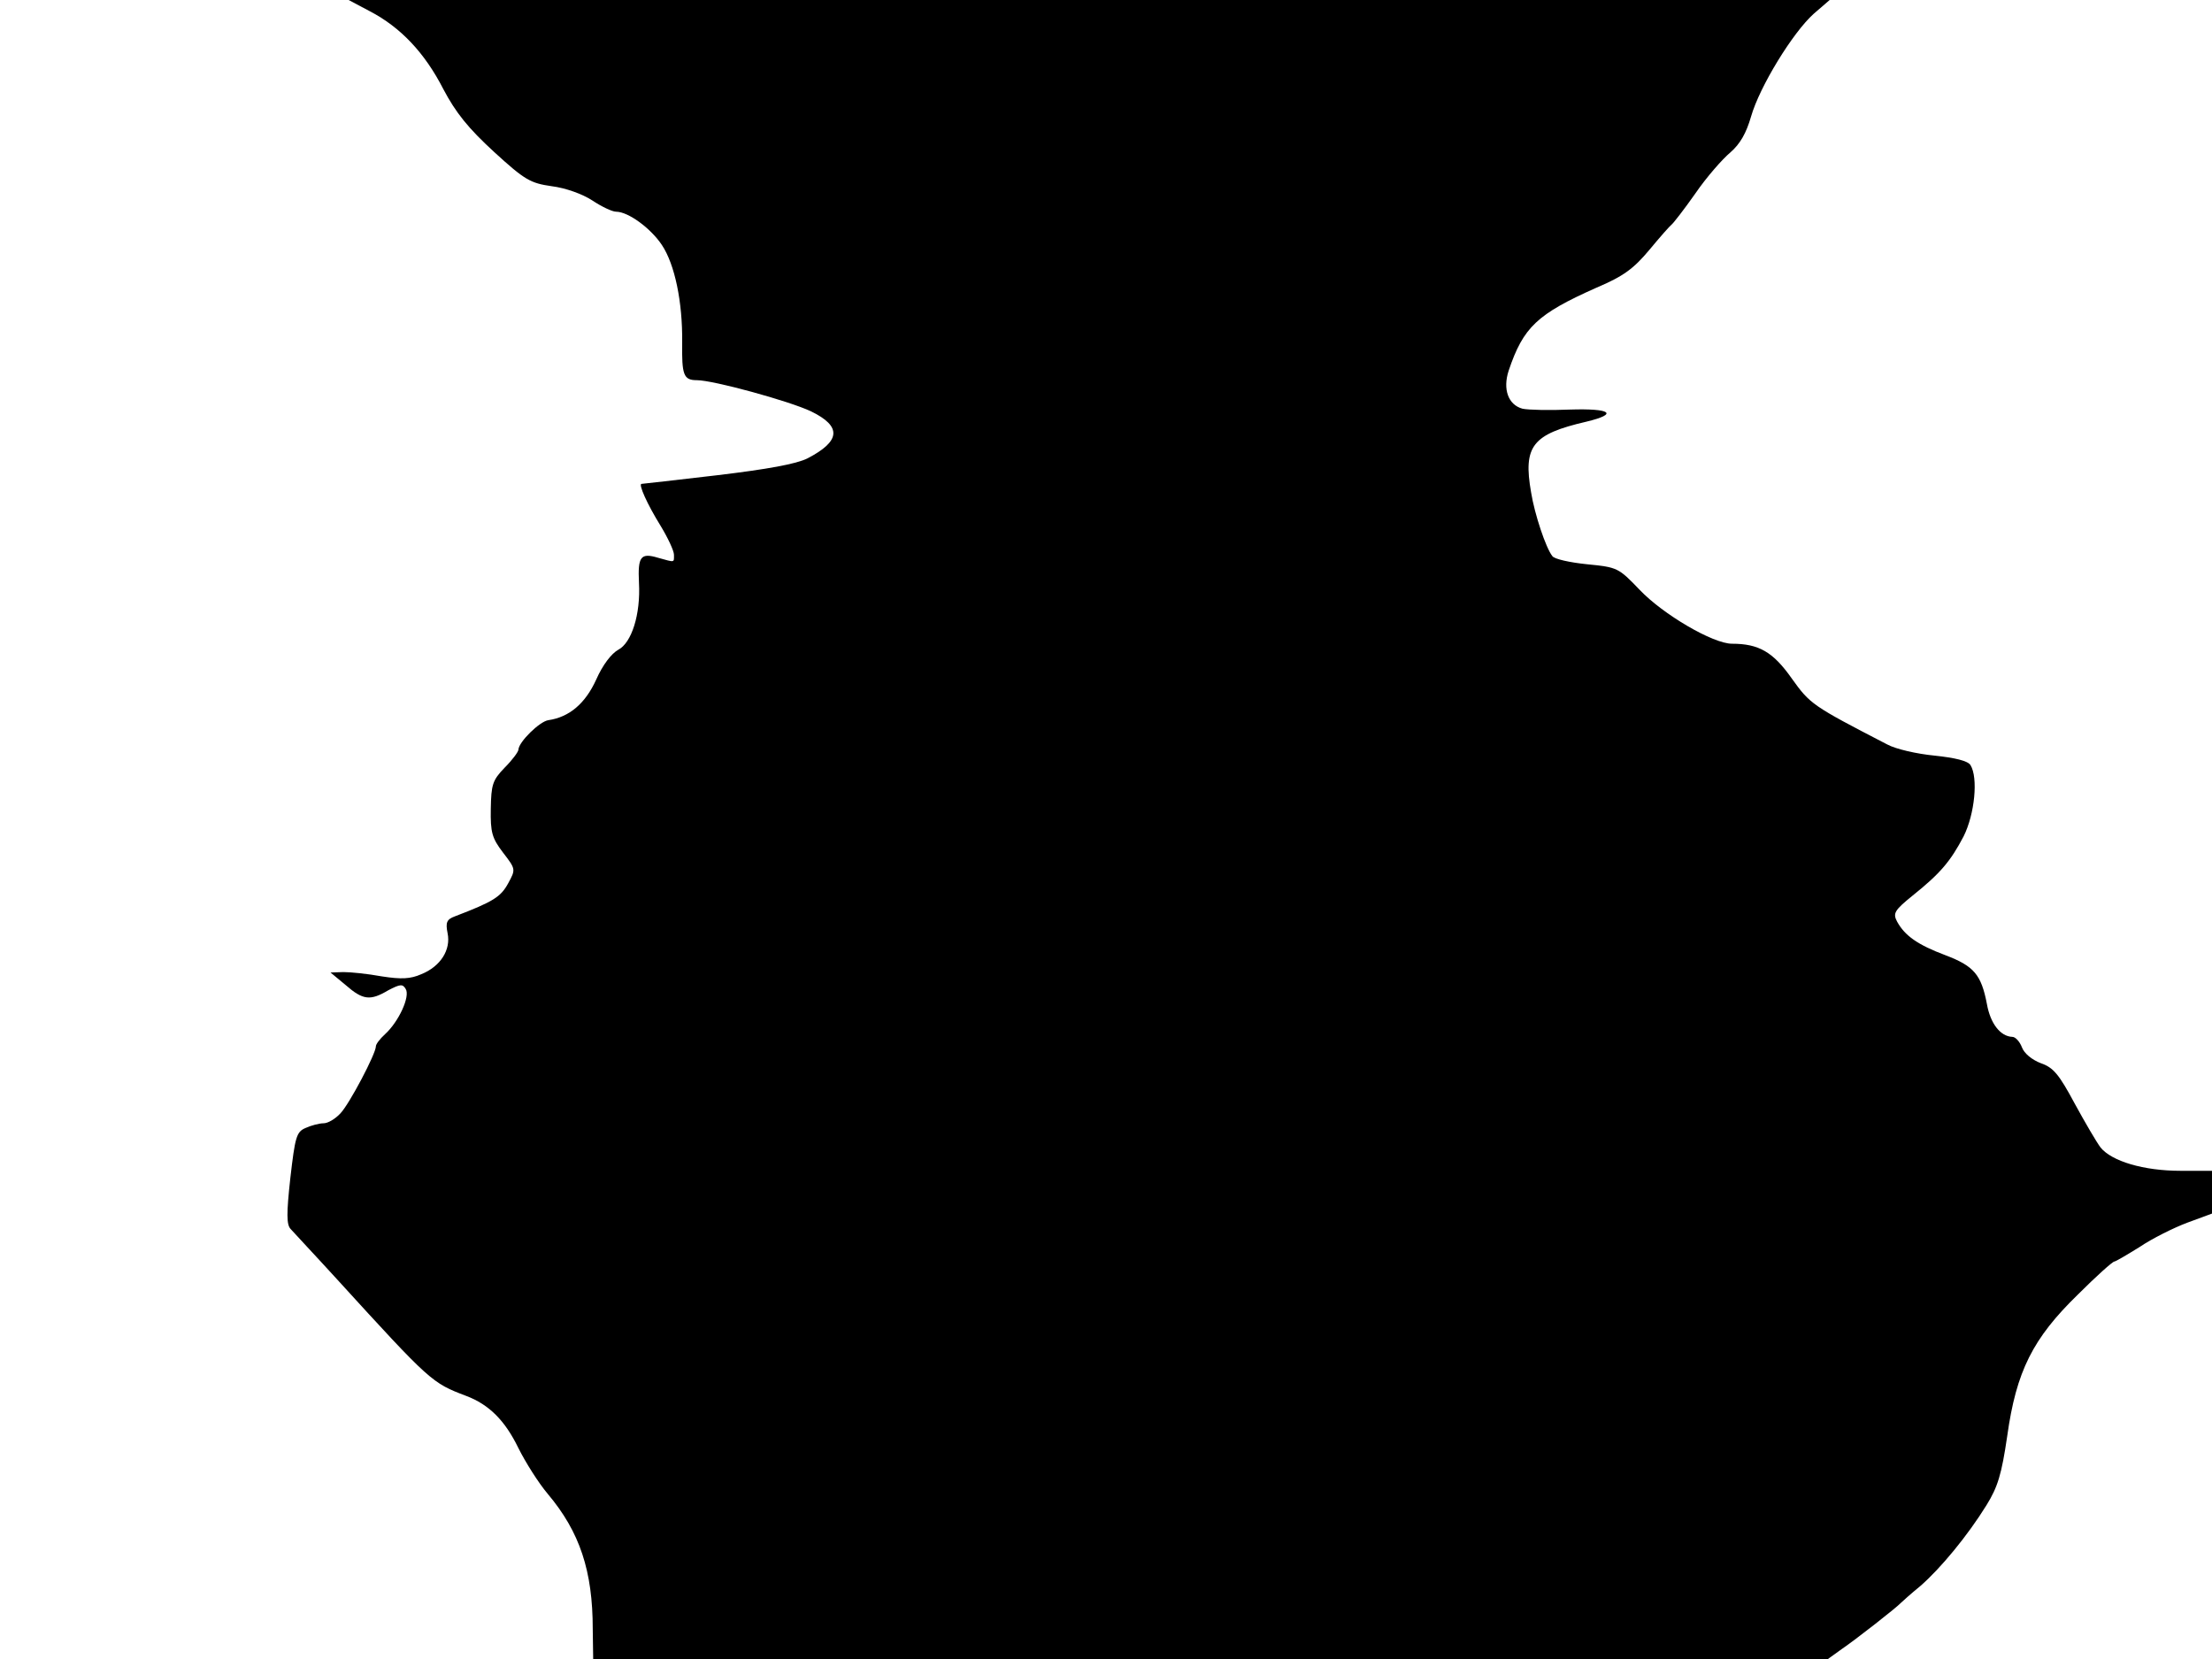 <svg xmlns="http://www.w3.org/2000/svg" width="682.667" height="512" version="1.0" viewBox="0 0 512 384"><path d="M85.6 2.6c7.1 3.7 12.7 9.6 17 18 2.9 5.5 5.8 9.1 11.8 14.6 7.1 6.5 8.4 7.2 13.3 7.9 3.2.4 7.1 1.8 9.4 3.3 2.1 1.4 4.6 2.6 5.5 2.6 2.8 0 8 3.8 10.6 7.7 3 4.5 4.8 13.2 4.7 22.5-.1 7.6.3 8.8 3.4 8.8 3.8 0 21.3 4.8 26.4 7.2 7.2 3.5 6.9 6.9-.8 10.9-2.6 1.3-9.2 2.5-20.9 3.9-9.4 1.1-17.3 2-17.5 2-.8 0 1.3 4.7 4.4 9.7 1.7 2.8 3.1 5.8 3.1 6.7 0 1.9.3 1.8-3.7.7-4-1.2-4.7-.3-4.4 5.8.4 7.3-1.7 13.9-4.8 15.5-1.6.9-3.6 3.5-5.1 6.9-2.5 5.5-6.2 8.7-11.1 9.4-2 .3-6.8 5-6.9 6.8 0 .5-1.4 2.4-3.2 4.2-2.8 2.9-3.1 3.9-3.2 9.5-.1 5.5.3 6.8 2.8 10.1 3 3.9 3 3.9 1.2 7.2-1.7 3.1-3.4 4.2-12.3 7.6-1.9.7-2.2 1.4-1.7 3.9.8 3.8-1.6 7.7-6.1 9.5-2.5 1.1-4.6 1.2-9.1.5-3.3-.6-7.2-1-8.9-1l-3 .1L80 228c4 3.5 5.7 3.7 9.9 1.2 2.7-1.4 3.3-1.5 4-.3 1.1 1.7-1.6 7.6-4.8 10.5-1.2 1.1-2.1 2.3-2.1 2.8 0 1.7-6.1 13.3-8.2 15.5-1.2 1.3-2.9 2.3-3.9 2.3s-2.9.5-4.2 1.1c-2.1.9-2.4 2.1-3.5 11.6-.9 8.2-.9 10.8.1 11.8.6.7 5.5 5.9 10.7 11.6 21.7 23.8 22 24 29.9 27 5.3 2 9 5.7 12.1 12.1 1.6 3.2 4.6 8 6.8 10.6 7.4 8.8 10.4 17.8 10.4 31.3l.1 6.9h285.8l3.2-2.3c3.1-2.1 12.7-9.6 13.7-10.7.3-.3 2.3-2.1 4.5-3.9 4.7-4.1 10.9-11.6 15.3-18.7 2.6-4.2 3.5-7.1 4.8-16 2.1-15 5.9-22.6 16.4-32.8 4.2-4.2 8-7.6 8.4-7.6.3 0 3-1.6 5.9-3.4 2.8-1.9 7.8-4.4 11-5.6l5.7-2.1V271h-7.3c-8.5 0-15.9-2.2-18.5-5.4-.9-1.2-3.6-5.8-6-10.2-3.6-6.7-4.9-8.3-7.8-9.3-2.1-.8-3.9-2.3-4.4-3.7-.5-1.3-1.5-2.4-2.2-2.4-2.8-.1-5.1-3.1-5.9-7.6-1.3-6.8-3-8.8-9.6-11.3-6.4-2.4-9.4-4.5-11.2-7.8-1-1.9-.6-2.6 3.6-6 6.5-5.2 8.8-8 11.8-13.7 2.6-5.2 3.4-13.6 1.6-16.5-.6-1-3.6-1.7-8.3-2.2-4.1-.4-9-1.5-11-2.6-17.4-9-17.8-9.3-22.1-15.3-4.3-6.1-7.6-8-13.8-8-4.4 0-16-6.8-21.4-12.5-4.9-5.1-5.1-5.2-12.2-5.9-3.9-.4-7.6-1.2-8-1.9-1.5-1.9-4.1-9.7-4.9-14.7-1.9-10.8.3-13.5 12.8-16.4 7.5-1.8 5.7-3.1-3.8-2.8-4.7.2-9.6.1-11-.2-3.3-.9-4.6-4.5-3.2-8.8 3.4-10.1 6.6-13.1 20.3-19.2 6.4-2.7 8.7-4.5 12.3-8.8 2.4-2.9 4.7-5.5 5.1-5.8s2.9-3.5 5.5-7.2c2.6-3.8 6.3-8 8.1-9.5 2.3-2 3.7-4.5 4.8-8.3 2-7 9.7-19.5 14.5-23.8l3.7-3.2H80.7z"/></svg>